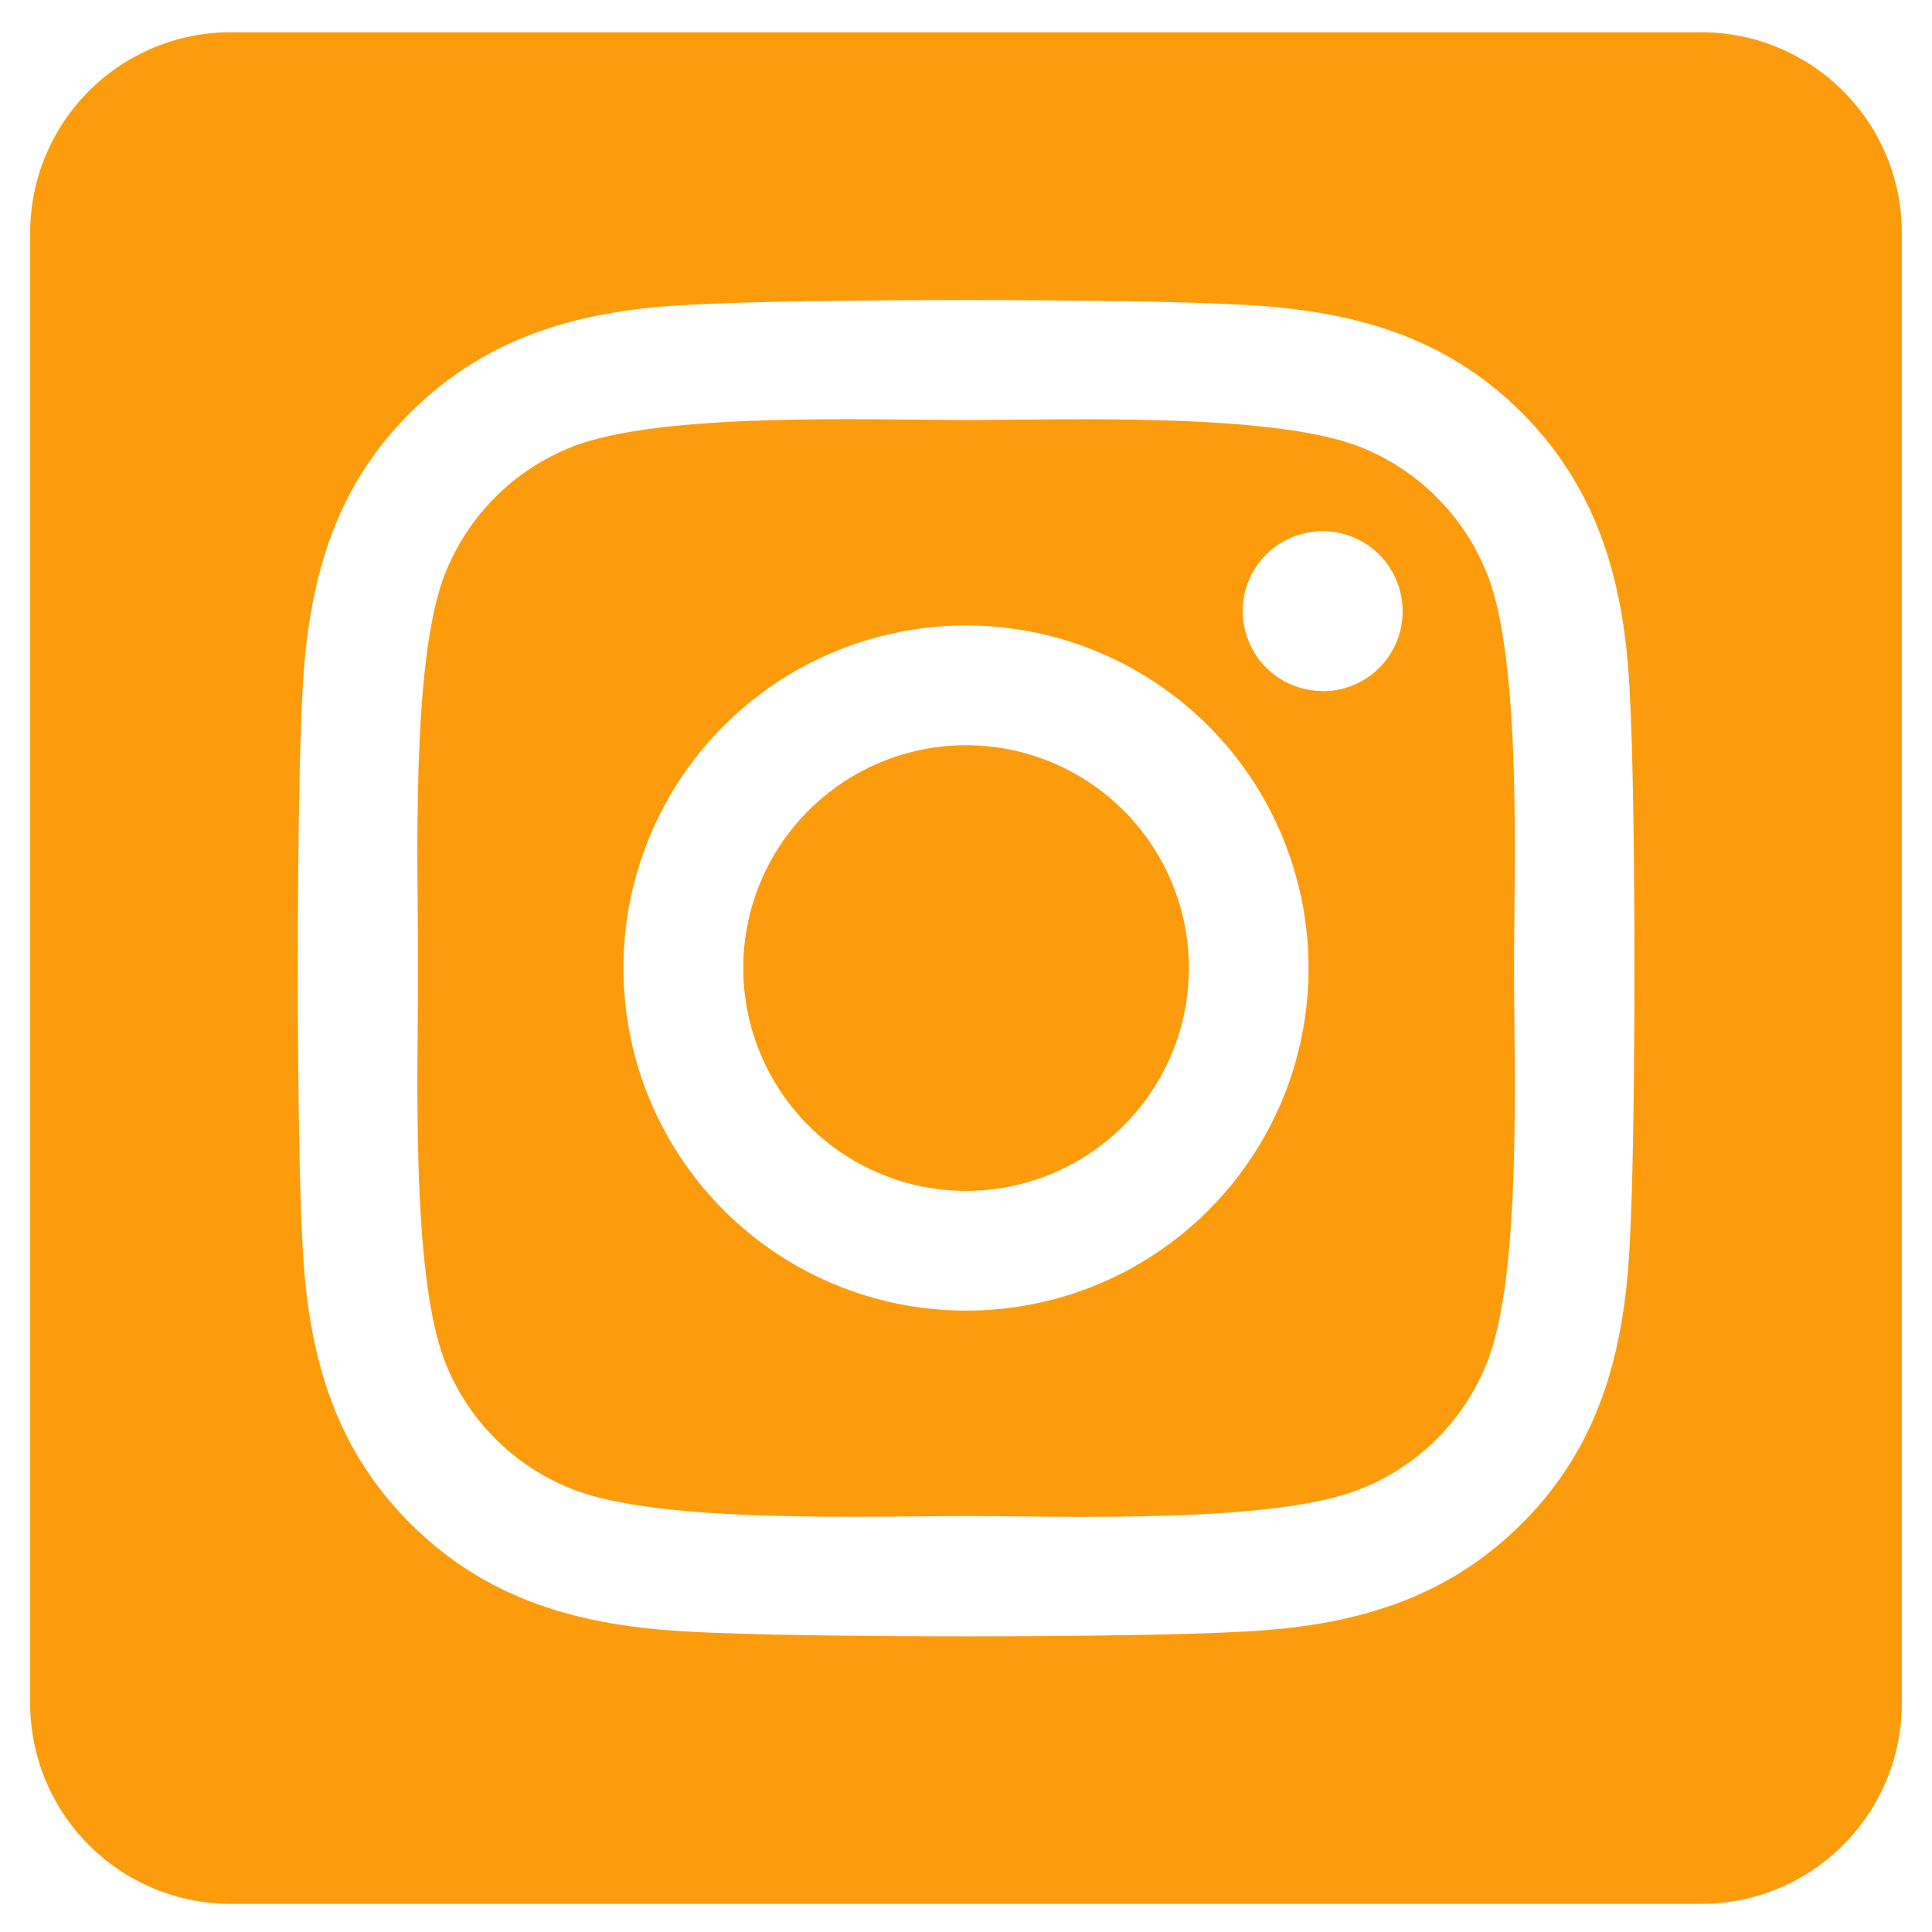 <svg width="32" height="32" viewBox="0 0 32 32" fill="none" xmlns="http://www.w3.org/2000/svg">
<path d="M16 12.343C15.27 12.343 14.557 12.56 13.95 12.966C13.343 13.371 12.87 13.948 12.591 14.622C12.312 15.297 12.239 16.039 12.382 16.755C12.524 17.471 12.876 18.128 13.392 18.644C13.908 19.16 14.566 19.512 15.282 19.654C15.998 19.796 16.74 19.723 17.414 19.444C18.088 19.164 18.665 18.691 19.07 18.084C19.476 17.477 19.692 16.764 19.692 16.034C19.692 15.055 19.302 14.116 18.61 13.424C17.918 12.732 16.979 12.343 16 12.343ZM24.63 9.506C24.442 9.03 24.158 8.597 23.796 8.235C23.434 7.873 23.001 7.589 22.525 7.401C21.072 6.828 17.612 6.957 16 6.957C14.388 6.957 10.931 6.823 9.474 7.401C8.998 7.589 8.565 7.873 8.203 8.235C7.841 8.597 7.558 9.03 7.37 9.506C6.797 10.959 6.925 14.422 6.925 16.033C6.925 17.644 6.797 21.103 7.373 22.561C7.56 23.037 7.844 23.47 8.206 23.832C8.568 24.194 9.001 24.477 9.477 24.665C10.93 25.239 14.39 25.11 16.003 25.11C17.616 25.11 21.071 25.244 22.528 24.665C23.004 24.477 23.437 24.194 23.799 23.832C24.161 23.47 24.444 23.037 24.632 22.561C25.21 21.108 25.077 17.645 25.077 16.034C25.077 14.423 25.21 10.964 24.632 9.506L24.63 9.506ZM16 21.708C14.878 21.708 13.781 21.375 12.848 20.752C11.915 20.128 11.187 19.242 10.758 18.205C10.328 17.168 10.216 16.027 10.435 14.927C10.654 13.826 11.194 12.815 11.988 12.021C12.781 11.228 13.792 10.688 14.893 10.469C15.994 10.25 17.135 10.362 18.171 10.791C19.208 11.221 20.094 11.948 20.718 12.881C21.341 13.814 21.674 14.912 21.674 16.034C21.675 16.779 21.529 17.517 21.244 18.206C20.959 18.895 20.541 19.521 20.014 20.048C19.487 20.575 18.861 20.993 18.172 21.278C17.484 21.563 16.745 21.709 16 21.708ZM21.908 11.446C21.646 11.446 21.39 11.368 21.172 11.223C20.954 11.078 20.784 10.871 20.684 10.629C20.584 10.387 20.557 10.12 20.608 9.864C20.659 9.607 20.785 9.371 20.971 9.185C21.156 9 21.392 8.874 21.649 8.823C21.906 8.771 22.172 8.798 22.414 8.898C22.656 8.998 22.863 9.168 23.009 9.386C23.154 9.603 23.232 9.86 23.232 10.121C23.232 10.296 23.199 10.468 23.133 10.629C23.067 10.79 22.97 10.936 22.847 11.059C22.724 11.183 22.578 11.281 22.418 11.347C22.257 11.414 22.085 11.449 21.911 11.449L21.908 11.446ZM28.179 0.534H3.821C2.941 0.534 2.096 0.884 1.473 1.507C0.85 2.129 0.5 2.974 0.5 3.855L0.5 28.212C0.5 29.093 0.85 29.938 1.473 30.561C2.096 31.184 2.941 31.534 3.821 31.534H28.179C29.059 31.534 29.904 31.184 30.527 30.561C31.15 29.938 31.5 29.093 31.5 28.212V3.855C31.5 2.974 31.15 2.129 30.527 1.507C29.904 0.884 29.059 0.534 28.179 0.534ZM26.994 20.601C26.905 22.374 26.5 23.946 25.205 25.237C23.91 26.528 22.34 26.941 20.569 27.026C18.742 27.129 13.263 27.129 11.435 27.026C9.662 26.936 8.096 26.531 6.799 25.237C5.502 23.943 5.095 22.371 5.01 20.601C4.907 18.773 4.907 13.293 5.01 11.467C5.099 9.693 5.499 8.122 6.799 6.831C8.098 5.539 9.669 5.131 11.435 5.047C13.263 4.944 18.742 4.944 20.569 5.047C22.343 5.136 23.913 5.541 25.205 6.835C26.497 8.129 26.91 9.702 26.994 11.475C27.097 13.296 27.097 18.771 26.994 20.601Z" fill="#FC9C0D"/>
</svg>
